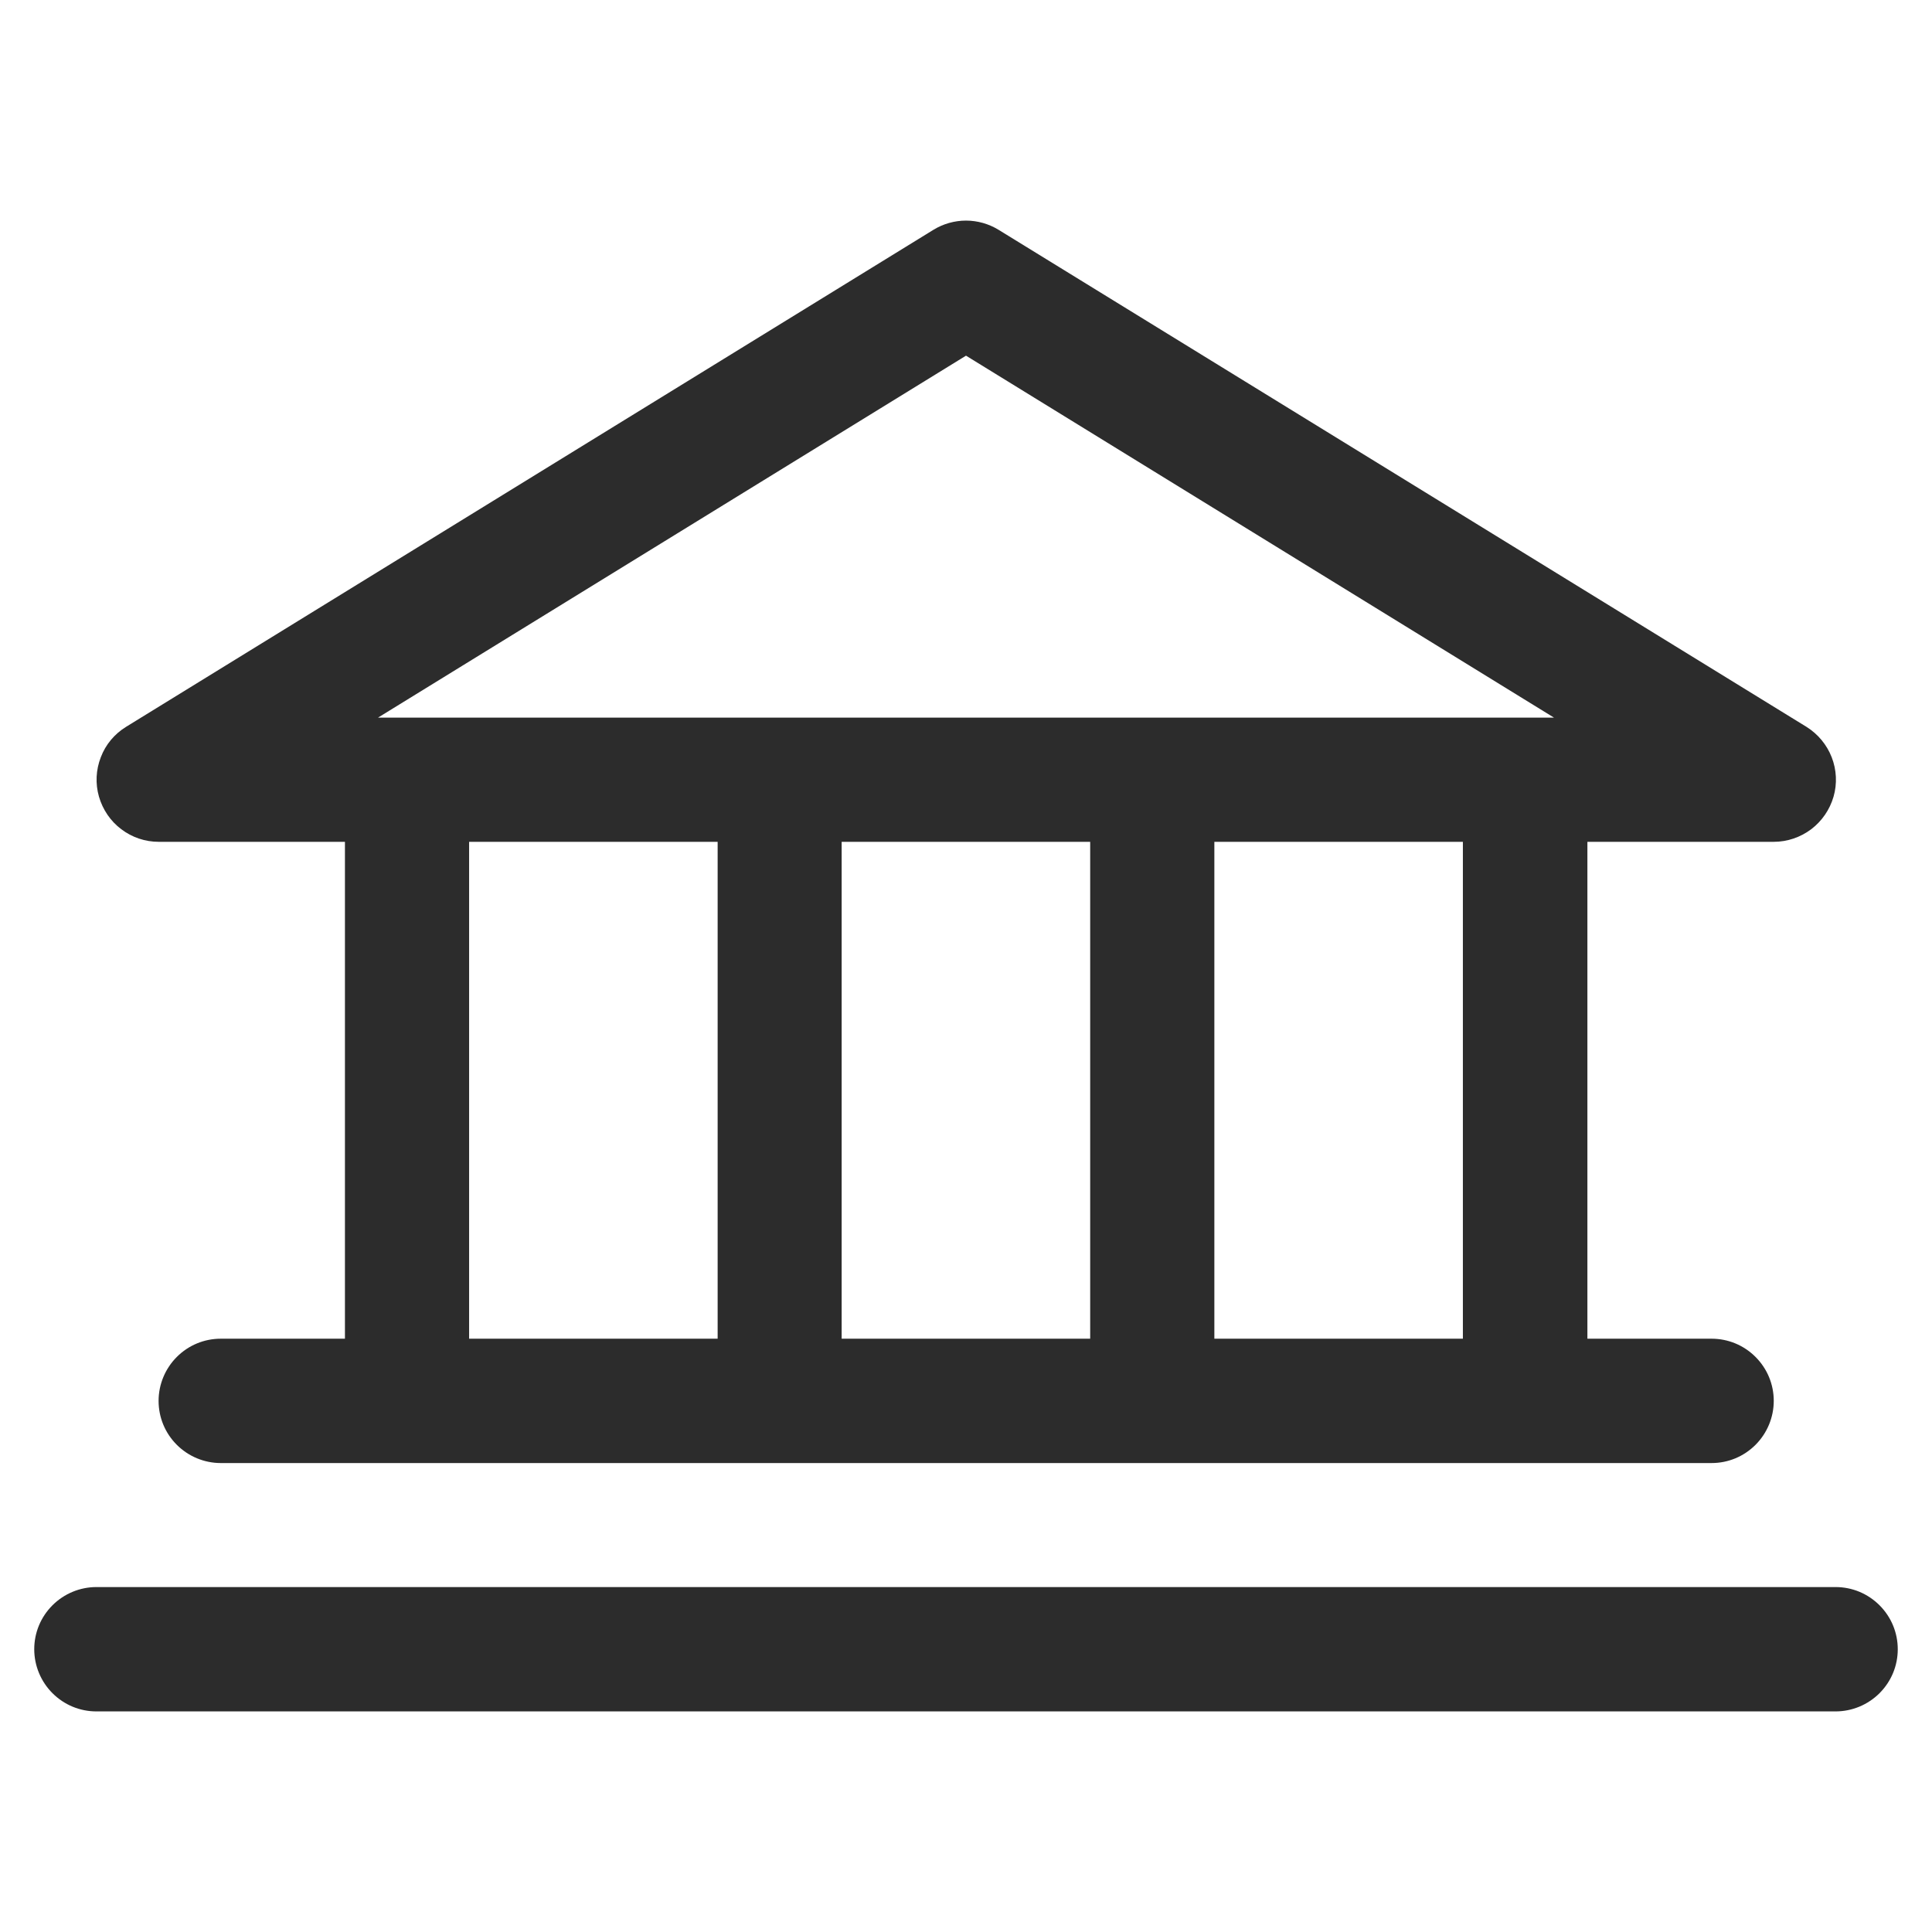 <?xml version="1.0" encoding="UTF-8"?>
<svg xmlns="http://www.w3.org/2000/svg" version="1.1" viewBox="0 0 113.42 113.42">
  <!-- Generator: Adobe Illustrator 29.8.1, SVG Export Plug-In . SVG Version: 2.1.1 Build 2)  -->
  <defs>
    <style>
      .st0 {
        fill: #2c2c2c;
      }

      .st1 {
        display: none;
      }
    </style>
  </defs>
  <g id="Layer_1" class="st1">
    <path class="st0" d="M106.26,43.96c-1.91-2-3.88-4.05-4.63-5.86-.69-1.66-.73-4.4-.77-7.06-.08-4.94-.16-10.54-4.05-14.44-3.89-3.89-9.49-3.97-14.44-4.05-2.66-.04-5.4-.08-7.06-.77-1.8-.74-3.86-2.72-5.86-4.63-3.49-3.36-7.46-7.16-12.75-7.16s-9.25,3.8-12.75,7.16c-2,1.91-4.05,3.88-5.86,4.63-1.65.69-4.4.73-7.06.77-4.94.08-10.54.16-14.44,4.05-3.89,3.89-3.95,9.49-4.05,14.44-.04,2.66-.08,5.4-.77,7.06-.74,1.8-2.72,3.86-4.63,5.86-3.36,3.49-7.16,7.46-7.16,12.75s3.8,9.25,7.16,12.75c1.91,2,3.88,4.05,4.63,5.86.69,1.66.73,4.4.77,7.06.08,4.94.16,10.54,4.05,14.44,3.89,3.89,9.49,3.97,14.44,4.05,2.66.04,5.4.08,7.06.77,1.8.74,3.86,2.72,5.86,4.63,3.49,3.36,7.46,7.16,12.75,7.16s9.25-3.8,12.75-7.16c2-1.91,4.05-3.88,5.86-4.63,1.66-.69,4.4-.73,7.06-.77,4.94-.08,10.54-.16,14.44-4.05,3.89-3.89,3.97-9.49,4.05-14.44.04-2.66.08-5.4.77-7.06.74-1.8,2.72-3.86,4.63-5.86,3.36-3.49,7.16-7.46,7.16-12.75s-3.8-9.25-7.16-12.75ZM100.41,63.86c-2.43,2.53-4.94,5.15-6.27,8.37-1.28,3.09-1.33,6.62-1.38,10.04-.05,3.54-.11,7.26-1.68,8.83-1.57,1.57-5.26,1.63-8.83,1.68-3.42.05-6.95.11-10.04,1.38-3.22,1.33-5.83,3.84-8.37,6.27-2.53,2.43-5.12,4.91-7.14,4.91s-4.63-2.49-7.14-4.91c-2.51-2.42-5.15-4.94-8.37-6.27-3.09-1.28-6.62-1.33-10.04-1.38-3.54-.05-7.26-.11-8.83-1.68-1.57-1.57-1.63-5.26-1.68-8.83-.05-3.42-.11-6.95-1.38-10.04-1.33-3.22-3.84-5.83-6.27-8.37-2.43-2.53-4.91-5.12-4.91-7.14s2.49-4.63,4.91-7.14,4.94-5.15,6.27-8.37c1.28-3.09,1.33-6.62,1.38-10.04.05-3.54.11-7.26,1.68-8.83,1.57-1.57,5.26-1.63,8.83-1.68,3.42-.05,6.95-.11,10.04-1.38,3.22-1.33,5.83-3.84,8.37-6.27,2.53-2.43,5.12-4.91,7.14-4.91s4.63,2.49,7.14,4.91,5.15,4.94,8.37,6.27c3.09,1.28,6.62,1.33,10.04,1.38,3.54.05,7.26.11,8.83,1.68,1.57,1.57,1.63,5.26,1.68,8.83.05,3.42.11,6.95,1.38,10.04,1.33,3.22,3.84,5.83,6.27,8.37,2.43,2.53,4.91,5.12,4.91,7.14s-2.49,4.63-4.91,7.14ZM79.83,41.69c.38.38.68.82.88,1.31.2.49.31,1.02.31,1.55s-.1,1.06-.31,1.55c-.2.49-.5.94-.88,1.31l-28.36,28.36c-.38.38-.82.68-1.31.88-.49.2-1.02.31-1.55.31s-1.06-.1-1.55-.31c-.49-.2-.94-.5-1.31-.88l-12.15-12.15c-.76-.76-1.19-1.79-1.19-2.87s.43-2.11,1.19-2.87c.76-.76,1.79-1.19,2.87-1.19s2.11.43,2.87,1.19l9.29,9.29,25.49-25.49c.38-.38.82-.68,1.31-.88.49-.2,1.02-.31,1.55-.31s1.06.1,1.55.31c.49.2.94.5,1.31.88Z"/>
  </g>
  <g id="Layer_2">
    <path class="st0" d="M9.31,49.42h10.94v29.17h-7.29c-.97,0-1.89.38-2.58,1.07-.68.68-1.07,1.61-1.07,2.58s.38,1.89,1.07,2.58c.68.68,1.61,1.07,2.58,1.07h87.52c.97,0,1.89-.38,2.58-1.07.68-.68,1.07-1.61,1.07-2.58s-.38-1.89-1.07-2.58-1.61-1.07-2.58-1.07h-7.29v-29.17h10.94c.79,0,1.56-.26,2.2-.74.63-.48,1.09-1.15,1.31-1.91.22-.76.18-1.58-.11-2.32-.29-.74-.81-1.36-1.48-1.78L58.62,13.49c-.57-.35-1.24-.54-1.91-.54s-1.34.19-1.91.54L7.4,42.67c-.68.42-1.2,1.04-1.48,1.78-.29.74-.33,1.55-.11,2.32.22.76.68,1.44,1.31,1.91.63.48,1.4.74,2.2.74ZM27.54,49.42h14.59v29.17h-14.59v-29.17ZM64,49.42v29.17h-14.59v-29.17h14.59ZM85.88,78.59h-14.59v-29.17h14.59v29.17ZM56.71,20.88l34.52,21.25H22.19l34.52-21.25ZM111.41,96.82c0,.97-.38,1.89-1.07,2.58-.68.68-1.61,1.07-2.58,1.07H5.66c-.97,0-1.89-.38-2.58-1.07-.68-.68-1.07-1.61-1.07-2.58s.38-1.89,1.07-2.58c.68-.68,1.61-1.07,2.58-1.07h102.1c.97,0,1.89.38,2.58,1.07s1.07,1.61,1.07,2.58Z"/>
  </g>
  <g id="Layer_3" class="st1">
    <path class="st0" d="M112,44.42l-11.19-22.39c-.41-.82-.98-1.56-1.68-2.16-.7-.6-1.5-1.06-2.38-1.35-.87-.29-1.8-.41-2.72-.34-.92.07-1.82.31-2.64.72l-10.9,5.45-22.97-6.08c-.59-.15-1.21-.15-1.8,0l-22.97,6.08-10.9-5.45c-.82-.41-1.72-.66-2.64-.72-.92-.07-1.84.05-2.72.34-.87.29-1.68.75-2.38,1.35-.7.6-1.27,1.34-1.68,2.16L1.25,44.42c-.41.82-.66,1.72-.72,2.64-.07.92.05,1.84.34,2.72.29.87.75,1.68,1.35,2.38.6.7,1.34,1.27,2.16,1.68l11.84,5.92,24.33,17.37c.36.26.76.44,1.19.55l28.06,7.01c.59.15,1.2.14,1.79-.02.58-.16,1.12-.47,1.54-.9l24.14-24.15,11.58-5.79c1.66-.83,2.93-2.29,3.51-4.06.59-1.76.45-3.69-.38-5.35h0ZM87.93,59.05l-15.09-12.08c-.68-.54-1.53-.81-2.39-.76-.86.05-1.68.42-2.29,1.03-7.81,7.87-16.51,6.87-22.06,3.36l18.96-18.41h13.95l11.93,23.85-3,3.01ZM18.71,25.17l8.97,4.48-11.21,22.38-8.96-4.48,11.19-22.39ZM69.57,77.4l-25.48-6.37-21.57-15.41,12.28-24.55,21.82-5.78,4.3,1.14-19.73,19.15-.03.04c-.74.74-1.31,1.64-1.66,2.63-.35.99-.47,2.05-.36,3.09.11,1.04.46,2.05,1.02,2.94.55.89,1.3,1.65,2.19,2.21,9.01,5.76,19.89,4.82,28.46-2.19l12.12,9.74-13.36,13.36ZM96.75,52.03l-11.19-22.36,8.97-4.5,11.19,22.39-8.97,4.47ZM58.28,92.65c-.19.76-.63,1.43-1.24,1.91-.62.48-1.37.74-2.16.74-.29,0-.58-.04-.85-.11l-18.27-4.57c-.43-.11-.83-.29-1.19-.55l-11.55-8.25c-.71-.56-1.18-1.37-1.31-2.26-.13-.89.09-1.8.62-2.54.53-.73,1.31-1.24,2.2-1.41.89-.17,1.81.01,2.56.51l11.01,7.87,17.64,4.4c.9.23,1.68.8,2.16,1.6s.62,1.75.4,2.65h-.02Z"/>
  </g>
</svg>
